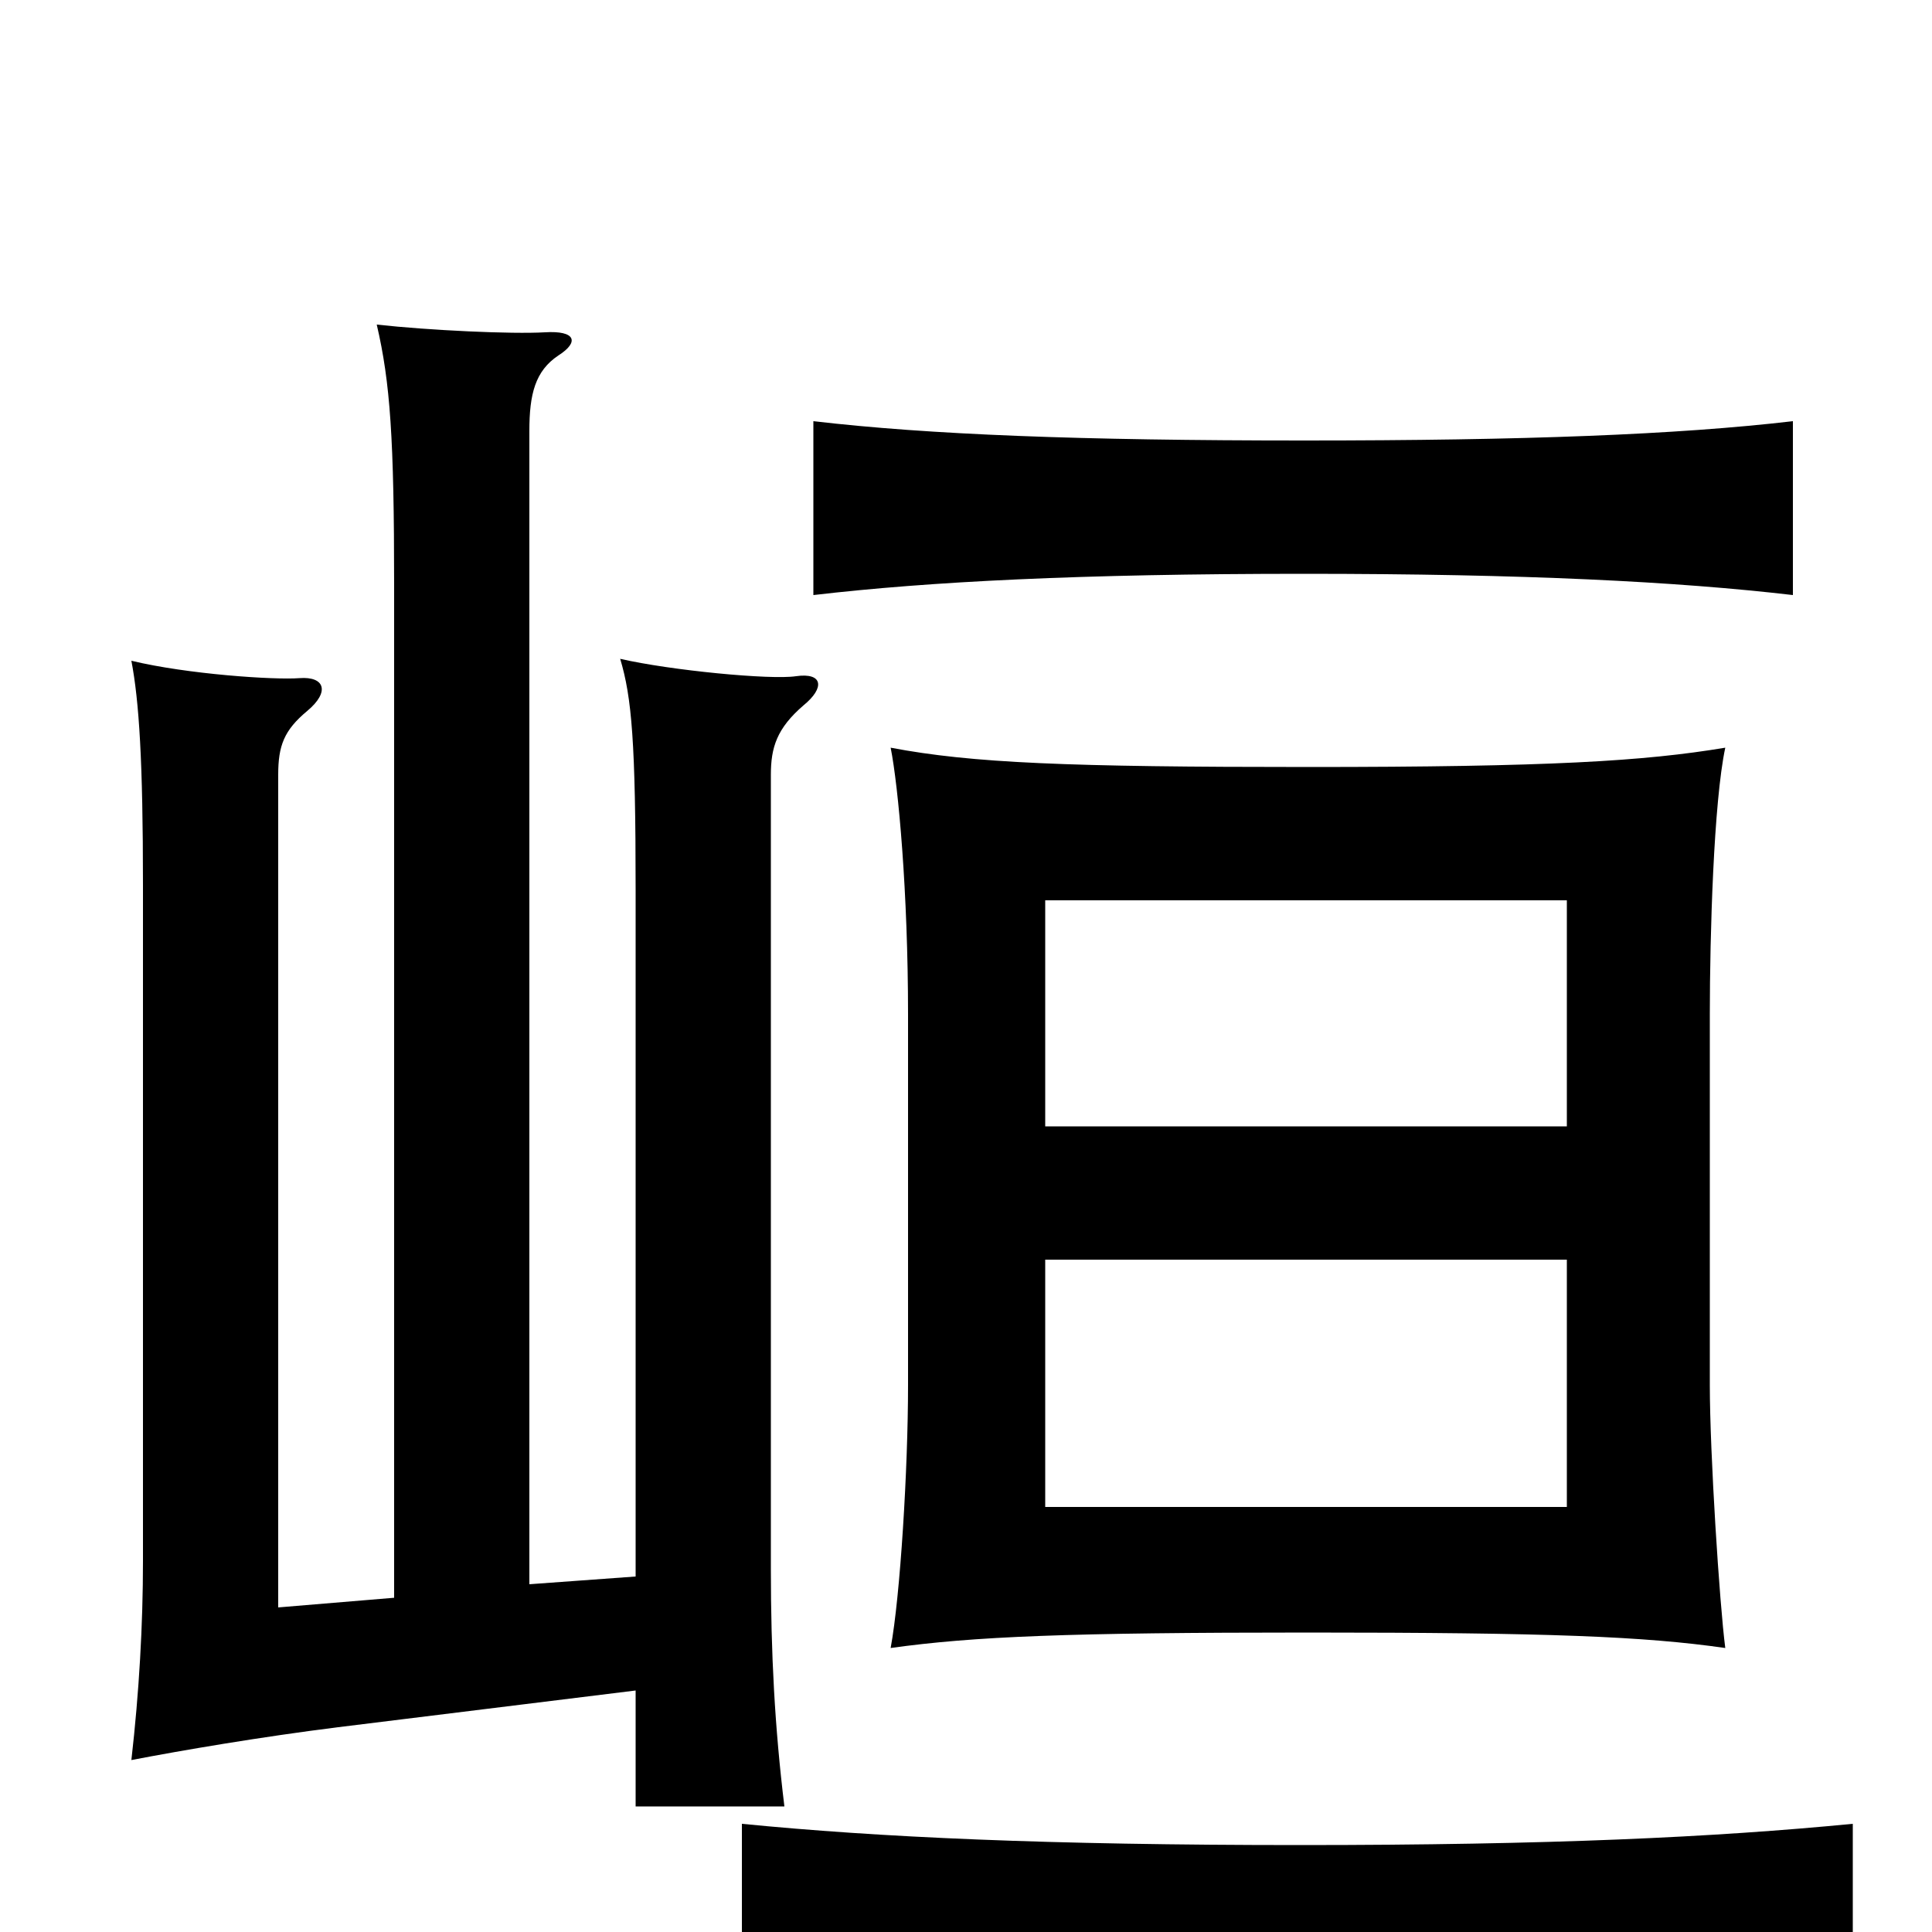 <svg xmlns="http://www.w3.org/2000/svg" viewBox="0 -1000 1000 1000">
	<path fill="#000000" d="M541 -348H811V-220H541ZM893 -613C851 -606 802 -603 677 -603C553 -603 503 -605 461 -613C465 -593 470 -538 470 -475V-283C470 -240 466 -174 461 -147C504 -153 553 -155 677 -155C802 -155 851 -153 893 -147C890 -170 885 -248 885 -283V-475C885 -516 887 -585 893 -613ZM811 -417H541V-534H811ZM329 -125V-65H406C401 -106 399 -144 399 -188V-599C399 -613 402 -623 416 -635C427 -644 426 -652 412 -650C399 -648 347 -653 321 -659C327 -639 329 -616 329 -539V-184L274 -180V-777C274 -796 277 -808 289 -816C300 -823 298 -829 282 -828C265 -827 222 -829 195 -832C202 -802 204 -773 204 -697V-173L144 -168V-599C144 -614 147 -622 159 -632C171 -642 168 -650 155 -649C142 -648 97 -651 68 -658C72 -637 74 -606 74 -542V-192C74 -159 72 -124 68 -89C94 -94 135 -101 175 -106ZM959 34V-56C887 -49 802 -45 673 -45C542 -45 455 -49 384 -56V34C454 28 542 24 673 24C802 24 887 28 959 34ZM928 -692V-782C868 -775 789 -772 675 -772C559 -772 481 -775 421 -782V-692C481 -699 559 -703 675 -703C789 -703 868 -699 928 -692Z"/>
</svg>